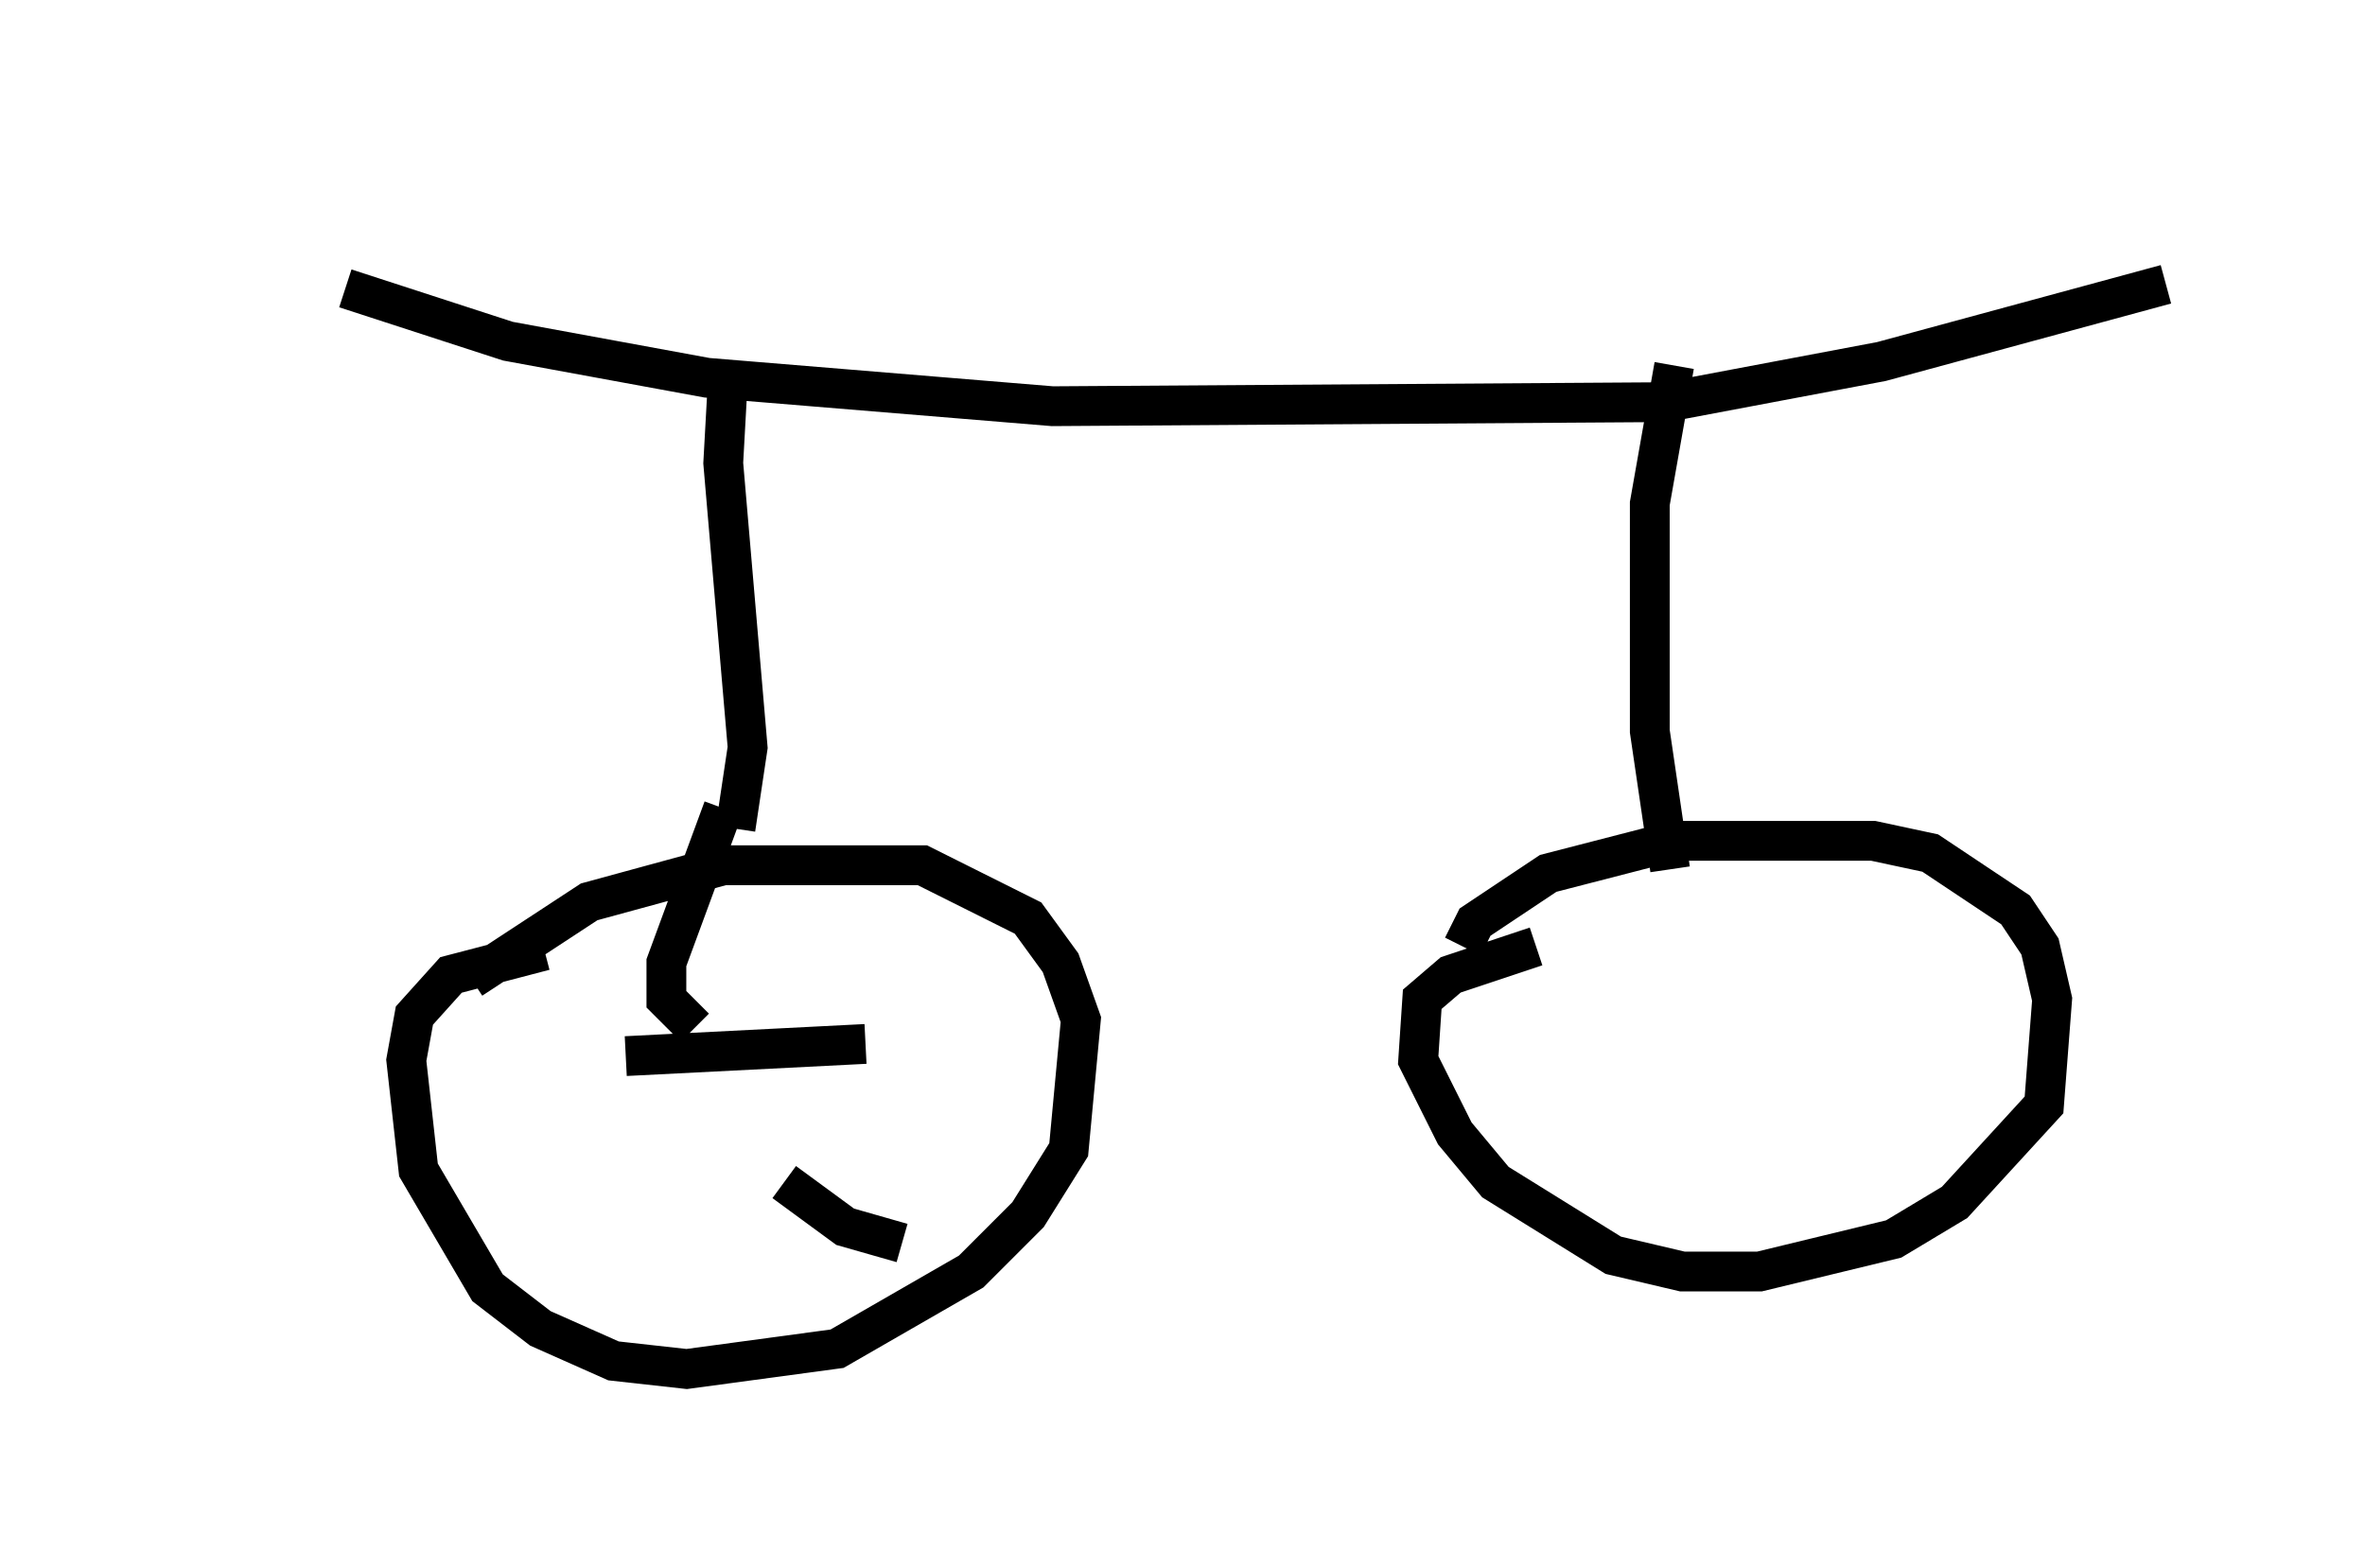 <?xml version="1.0" encoding="utf-8" ?>
<svg baseProfile="full" height="39.4" version="1.1" width="59.409" xmlns="http://www.w3.org/2000/svg" xmlns:ev="http://www.w3.org/2001/xml-events" xmlns:xlink="http://www.w3.org/1999/xlink"><defs /><rect fill="white" height="39.4" width="59.409" x="0" y="0" /><path d="M5, 5 m3.675, 2.246 l4.083, 1.327 5.002, 0.919 l8.677, 0.715 15.415, -0.102 l5.41, -1.021 7.146, -1.94 m-36.138, 2.654 l-0.102, 1.838 0.613, 7.146 l-0.306, 2.042 m-6.635, 3.777 l2.96, -1.94 3.369, -0.919 l5.002, 0.0 2.654, 1.327 l0.817, 1.123 0.51, 1.429 l-0.306, 3.267 -1.021, 1.633 l-1.429, 1.429 -3.369, 1.94 l-3.777, 0.51 -1.838, -0.204 l-1.838, -0.817 -1.327, -1.021 l-1.735, -2.96 -0.306, -2.756 l0.204, -1.123 0.919, -1.021 l2.348, -0.613 m28.379, -14.7 l-0.613, 3.471 0.0, 5.717 l0.51, 3.471 m-5.206, 1.94 l0.306, -0.613 1.838, -1.225 l3.165, -0.817 5.002, 0.0 l1.429, 0.306 2.144, 1.429 l0.613, 0.919 0.306, 1.327 l-0.204, 2.654 -2.246, 2.45 l-1.531, 0.919 -3.369, 0.817 l-1.94, 0.0 -1.735, -0.408 l-2.96, -1.838 -1.021, -1.225 l-0.919, -1.838 0.102, -1.531 l0.715, -0.613 2.144, -0.715 m-21.131, 2.042 l-0.715, -0.715 0.0, -0.919 l1.429, -3.879 m-2.45, 6.227 l6.023, -0.306 m-2.042, 3.471 l1.531, 1.123 1.429, 0.408 " fill="none" stroke="black" stroke-width="1" /></svg>